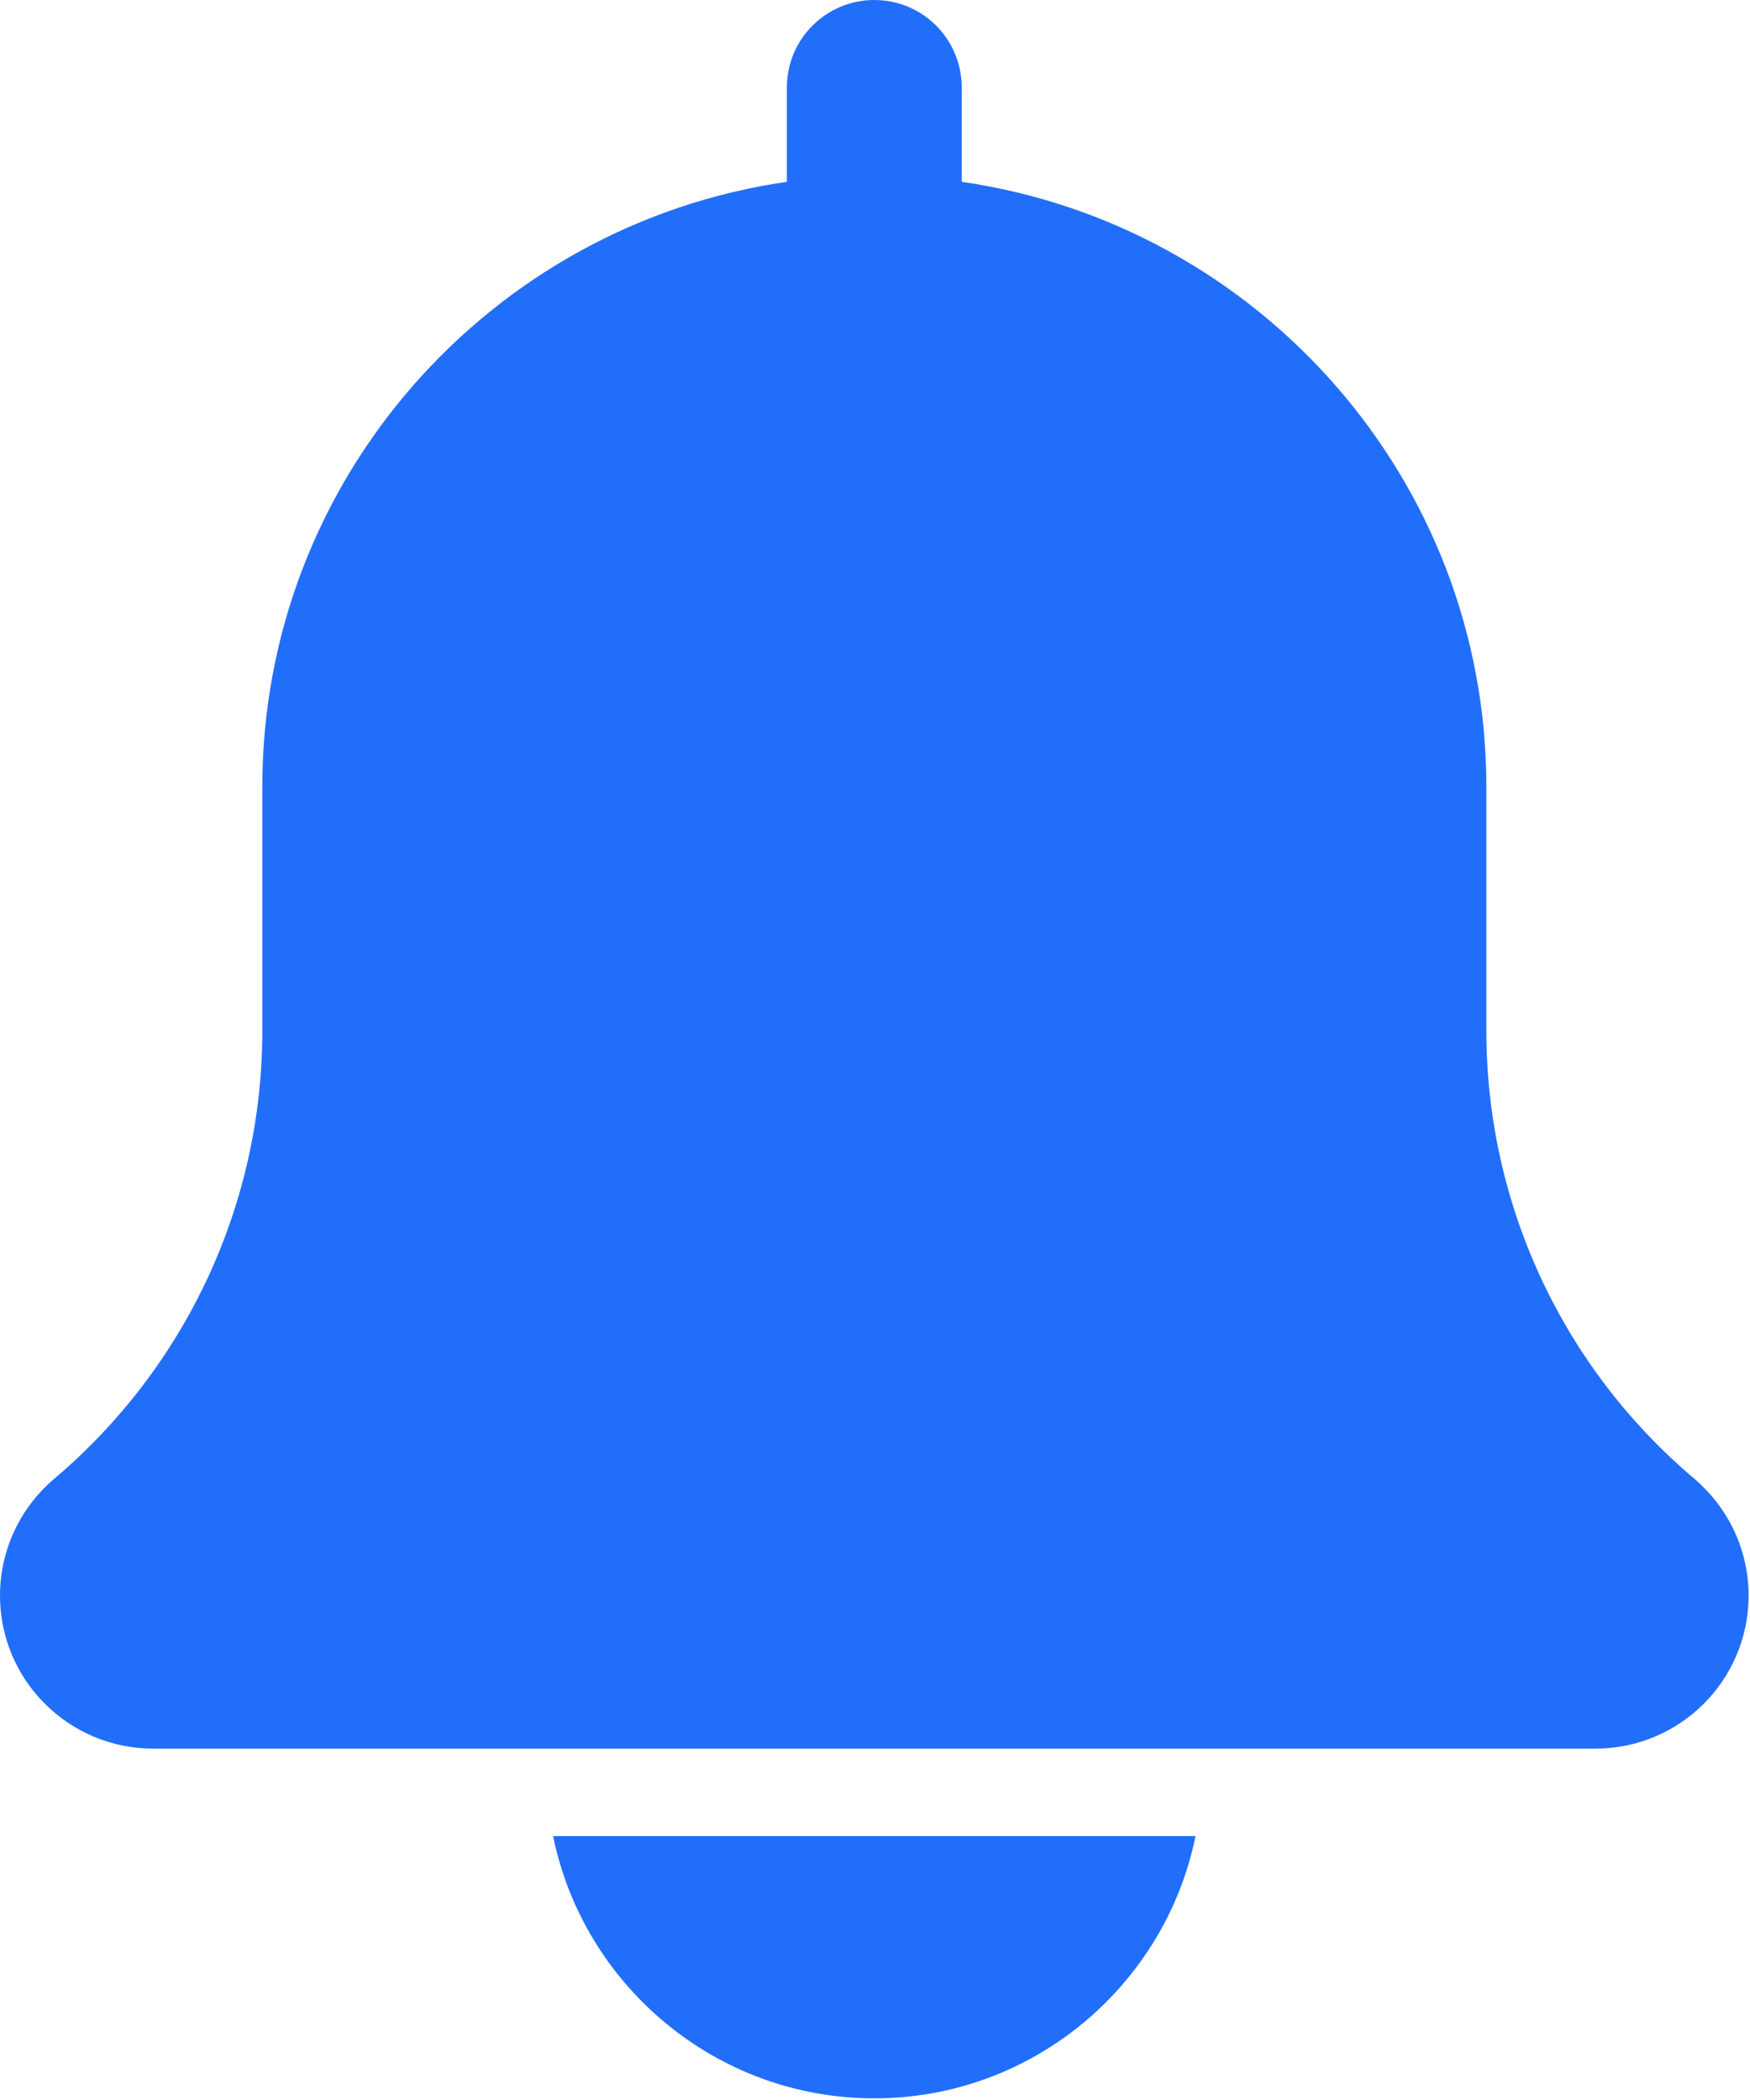 <svg width="20px" height="24px" viewBox="0 0 20 24" version="1.1" xmlns="http://www.w3.org/2000/svg" xmlns:xlink="http://www.w3.org/1999/xlink">
    <g id="SU-Main" stroke="none" stroke-width="1" fill="none" fill-rule="evenodd">
        <g id="Kids-news-feed-home" transform="translate(-1529, -40)" fill="#216EFB" fill-rule="nonzero">
            <g id="bell-(1)" transform="translate(1529, 40)">
                <path d="M19.364,16.9 C17.853,15.623 16.987,13.756 16.987,11.779 L16.987,8.993 C16.987,5.477 14.375,2.566 10.991,2.078 L10.991,0.999 C10.991,0.447 10.544,0 9.992,0 C9.441,0 8.993,0.447 8.993,0.999 L8.993,2.078 C5.609,2.566 2.998,5.477 2.998,8.993 L2.998,11.779 C2.998,13.756 2.131,15.623 0.611,16.908 C0.223,17.241 1.33122761e-15,17.724 1.33122761e-15,18.236 C1.33122761e-15,19.2 0.784,19.984 1.749,19.984 L18.236,19.984 C19.2,19.984 19.984,19.2 19.984,18.236 C19.984,17.724 19.762,17.241 19.364,16.9 Z" id="Path"></path>
                <path d="M9.992,23.981 C11.802,23.981 13.316,22.691 13.663,20.984 L6.321,20.984 C6.669,22.691 8.183,23.981 9.992,23.981 Z" id="Path"></path>
            </g>
        </g>
    </g>
</svg>
